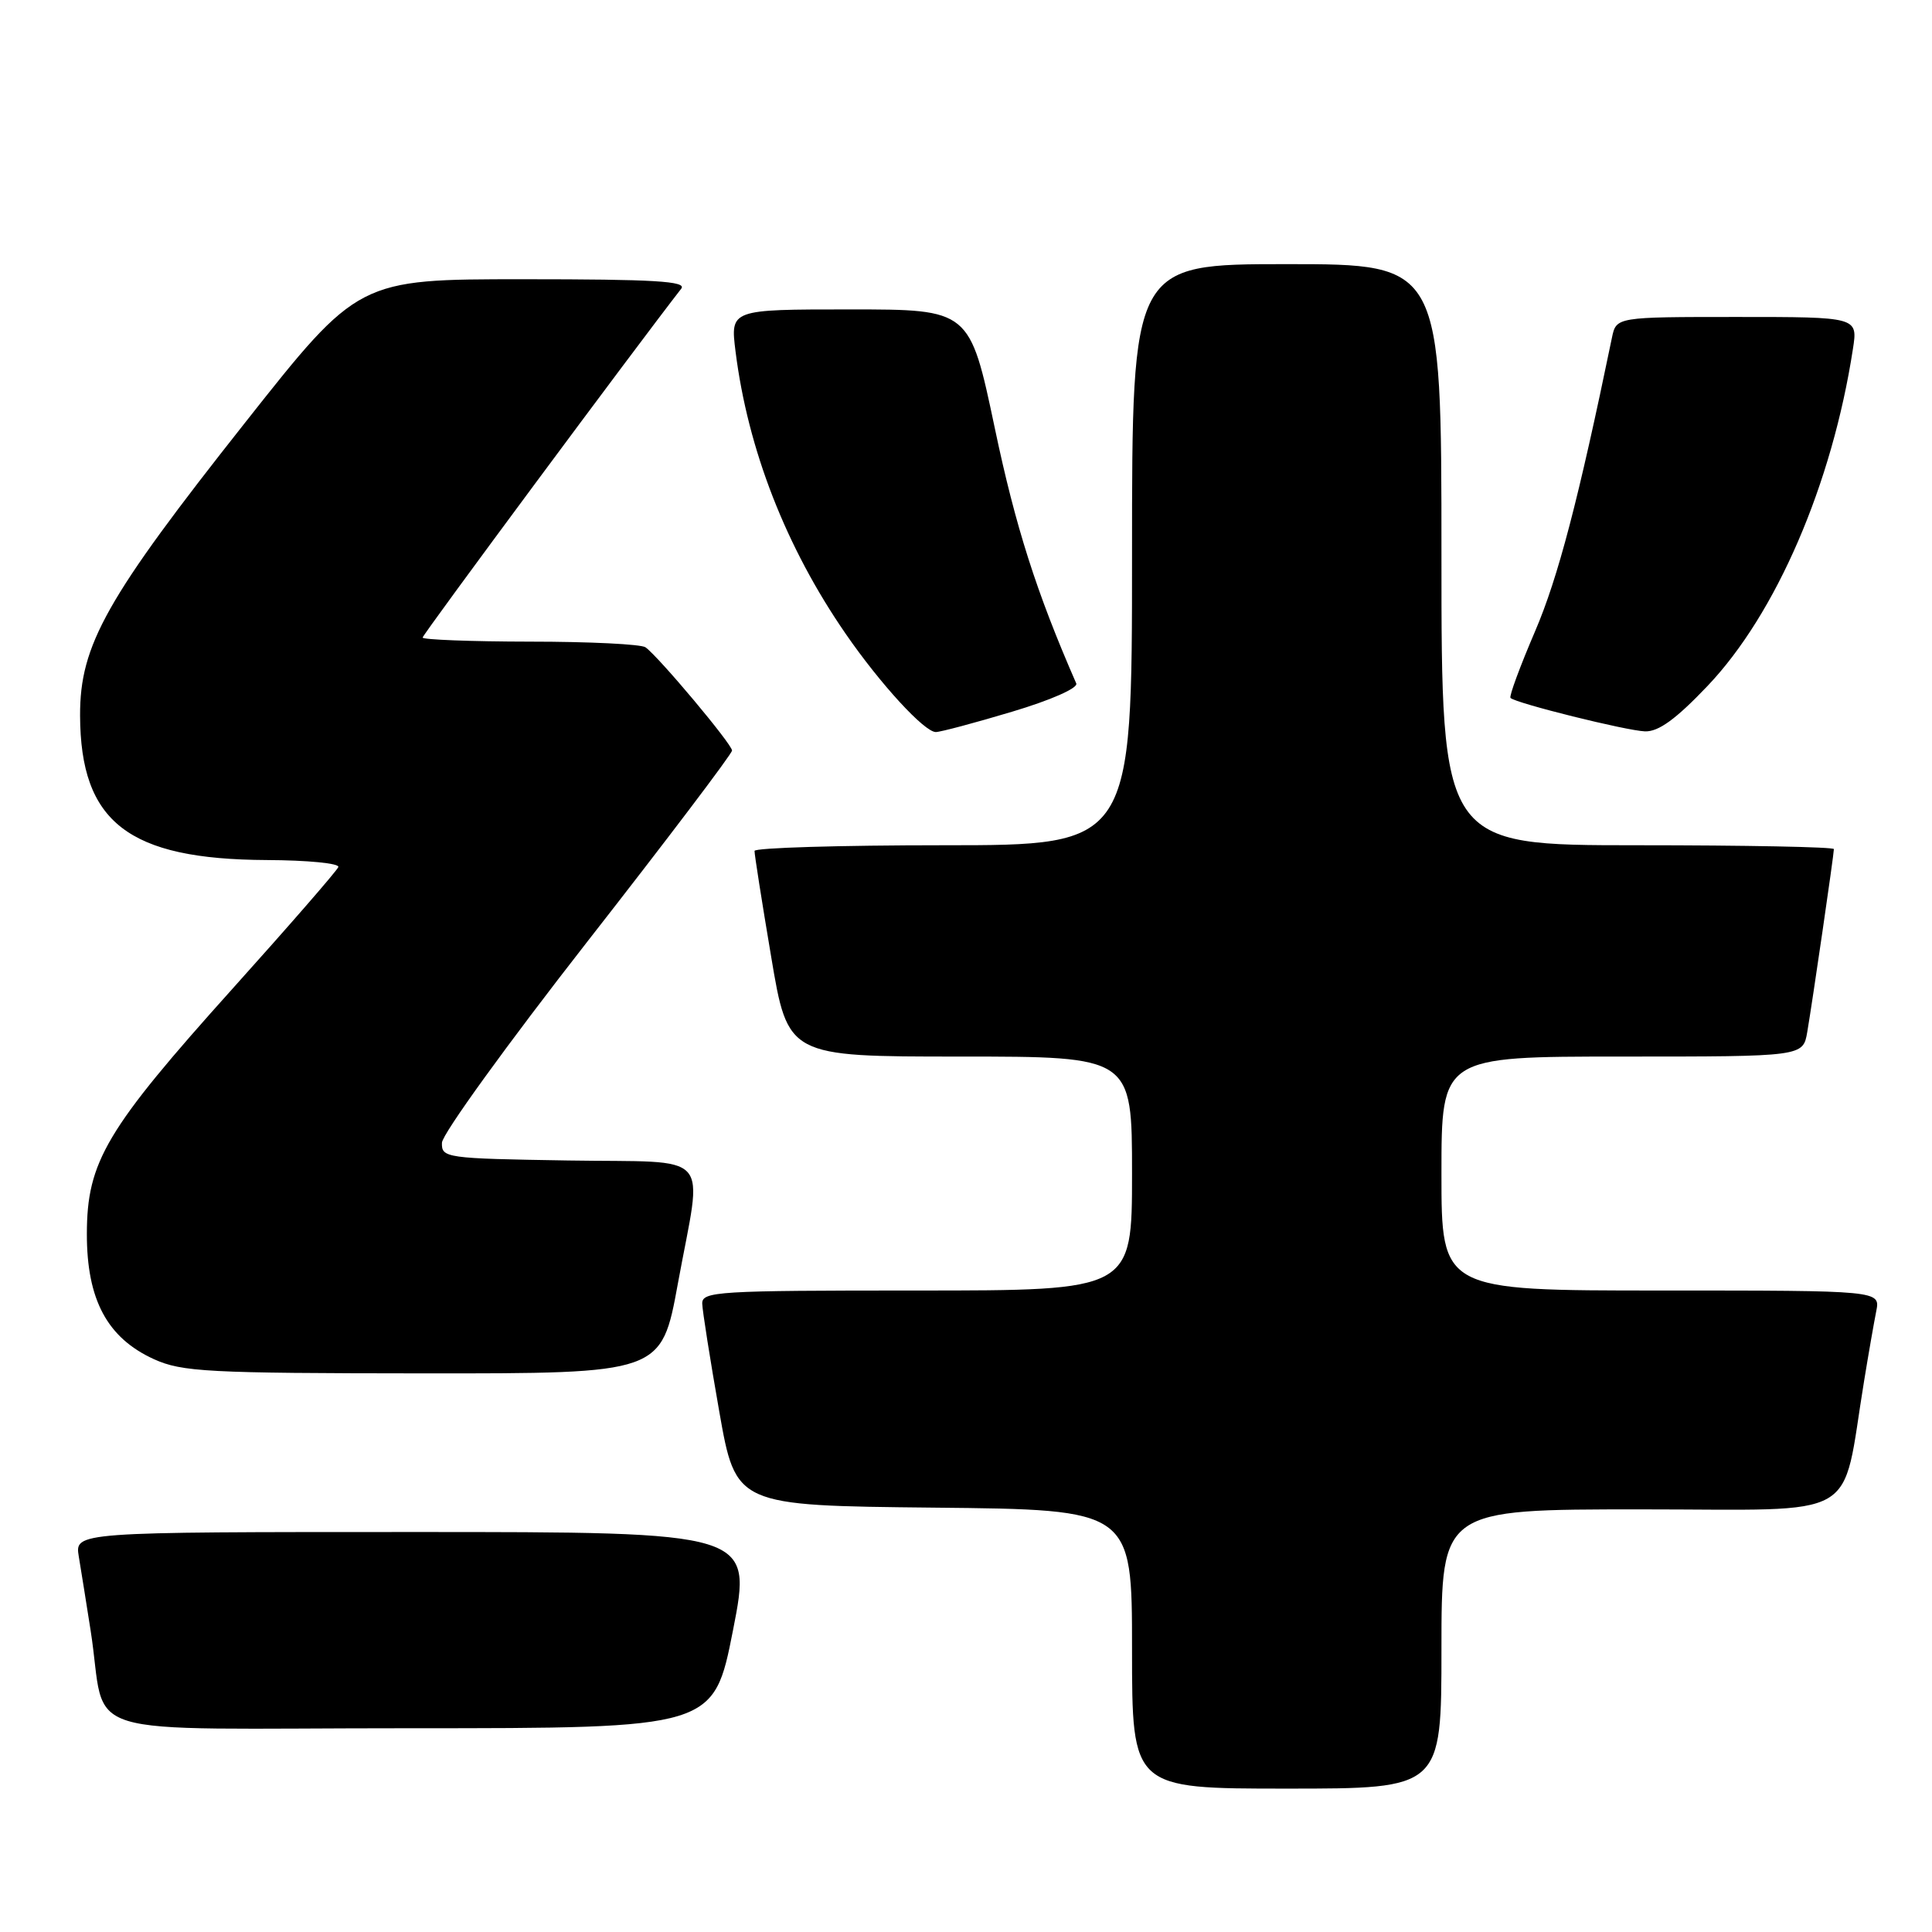 <?xml version="1.0" encoding="UTF-8" standalone="no"?>
<!DOCTYPE svg PUBLIC "-//W3C//DTD SVG 1.1//EN" "http://www.w3.org/Graphics/SVG/1.1/DTD/svg11.dtd" >
<svg xmlns="http://www.w3.org/2000/svg" xmlns:xlink="http://www.w3.org/1999/xlink" version="1.1" viewBox="0 0 256 256">
 <g >
 <path fill="currentColor"
d=" M 191.00 218.50 C 191.00 200.00 191.00 200.00 217.43 200.00 C 247.05 200.00 243.91 201.81 247.00 183.00 C 247.58 179.43 248.31 175.26 248.61 173.75 C 249.16 171.00 249.16 171.00 220.08 171.00 C 191.00 171.00 191.00 171.00 191.00 155.50 C 191.00 140.00 191.00 140.00 214.95 140.00 C 238.91 140.00 238.91 140.00 239.47 136.75 C 240.15 132.79 243.00 113.21 243.00 112.51 C 243.00 112.23 231.30 112.00 217.00 112.00 C 191.00 112.00 191.00 112.00 191.00 73.50 C 191.00 35.00 191.00 35.00 170.50 35.00 C 150.00 35.00 150.00 35.00 150.00 73.50 C 150.00 112.00 150.00 112.00 125.00 112.00 C 111.25 112.00 99.99 112.34 99.98 112.75 C 99.96 113.16 100.95 119.46 102.18 126.75 C 104.40 140.00 104.40 140.00 127.20 140.00 C 150.00 140.00 150.00 140.00 150.00 155.50 C 150.00 171.00 150.00 171.00 121.50 171.00 C 95.00 171.00 93.00 171.12 93.05 172.75 C 93.08 173.71 94.09 180.12 95.30 187.00 C 97.50 199.50 97.50 199.50 123.75 199.77 C 150.00 200.03 150.00 200.03 150.00 218.52 C 150.00 237.00 150.00 237.00 170.50 237.00 C 191.00 237.00 191.00 237.00 191.00 218.50 Z  M 97.13 216.00 C 99.68 203.00 99.68 203.00 54.79 203.00 C 9.91 203.00 9.91 203.00 10.44 206.25 C 10.74 208.04 11.44 212.43 12.00 216.00 C 14.32 230.73 8.70 229.00 54.33 229.00 C 94.57 229.00 94.57 229.00 97.13 216.00 Z  M 89.82 170.09 C 93.10 152.15 94.84 154.09 75.25 153.77 C 59.03 153.51 58.50 153.43 58.56 151.42 C 58.59 150.28 67.26 138.30 77.81 124.79 C 88.36 111.29 97.00 99.88 97.00 99.45 C 97.00 98.61 87.28 87.02 85.53 85.77 C 84.96 85.36 78.09 85.02 70.25 85.02 C 62.41 85.01 56.00 84.76 56.00 84.48 C 56.00 84.08 84.38 45.81 90.27 38.25 C 91.04 37.26 86.72 37.00 69.37 37.00 C 47.49 37.00 47.49 37.00 32.50 55.97 C 14.06 79.29 10.58 85.46 10.61 94.81 C 10.66 108.96 17.01 113.87 35.33 113.96 C 40.74 113.98 45.02 114.40 44.83 114.89 C 44.65 115.37 38.38 122.59 30.89 130.92 C 14.04 149.67 11.52 153.92 11.51 163.50 C 11.50 172.22 14.21 177.28 20.40 180.10 C 24.12 181.78 27.46 181.96 56.07 181.98 C 87.64 182.00 87.64 182.00 89.82 170.09 Z  M 134.09 94.31 C 139.25 92.77 142.87 91.17 142.61 90.56 C 137.33 78.48 134.57 69.83 131.82 56.75 C 128.50 41.00 128.50 41.00 112.63 41.00 C 96.77 41.00 96.77 41.00 97.46 46.55 C 99.09 59.55 104.14 72.52 112.07 84.00 C 116.65 90.64 122.49 97.00 124.00 97.00 C 124.61 97.00 129.15 95.79 134.09 94.31 Z  M 226.25 90.90 C 235.35 81.34 242.77 64.14 245.52 46.25 C 246.18 42.00 246.18 42.00 230.17 42.00 C 214.16 42.00 214.16 42.00 213.59 44.75 C 209.15 66.25 206.45 76.55 203.41 83.64 C 201.41 88.30 199.94 92.28 200.15 92.48 C 200.85 93.18 215.49 96.82 217.97 96.91 C 219.76 96.97 222.05 95.31 226.25 90.90 Z "/>
</g>
</svg>